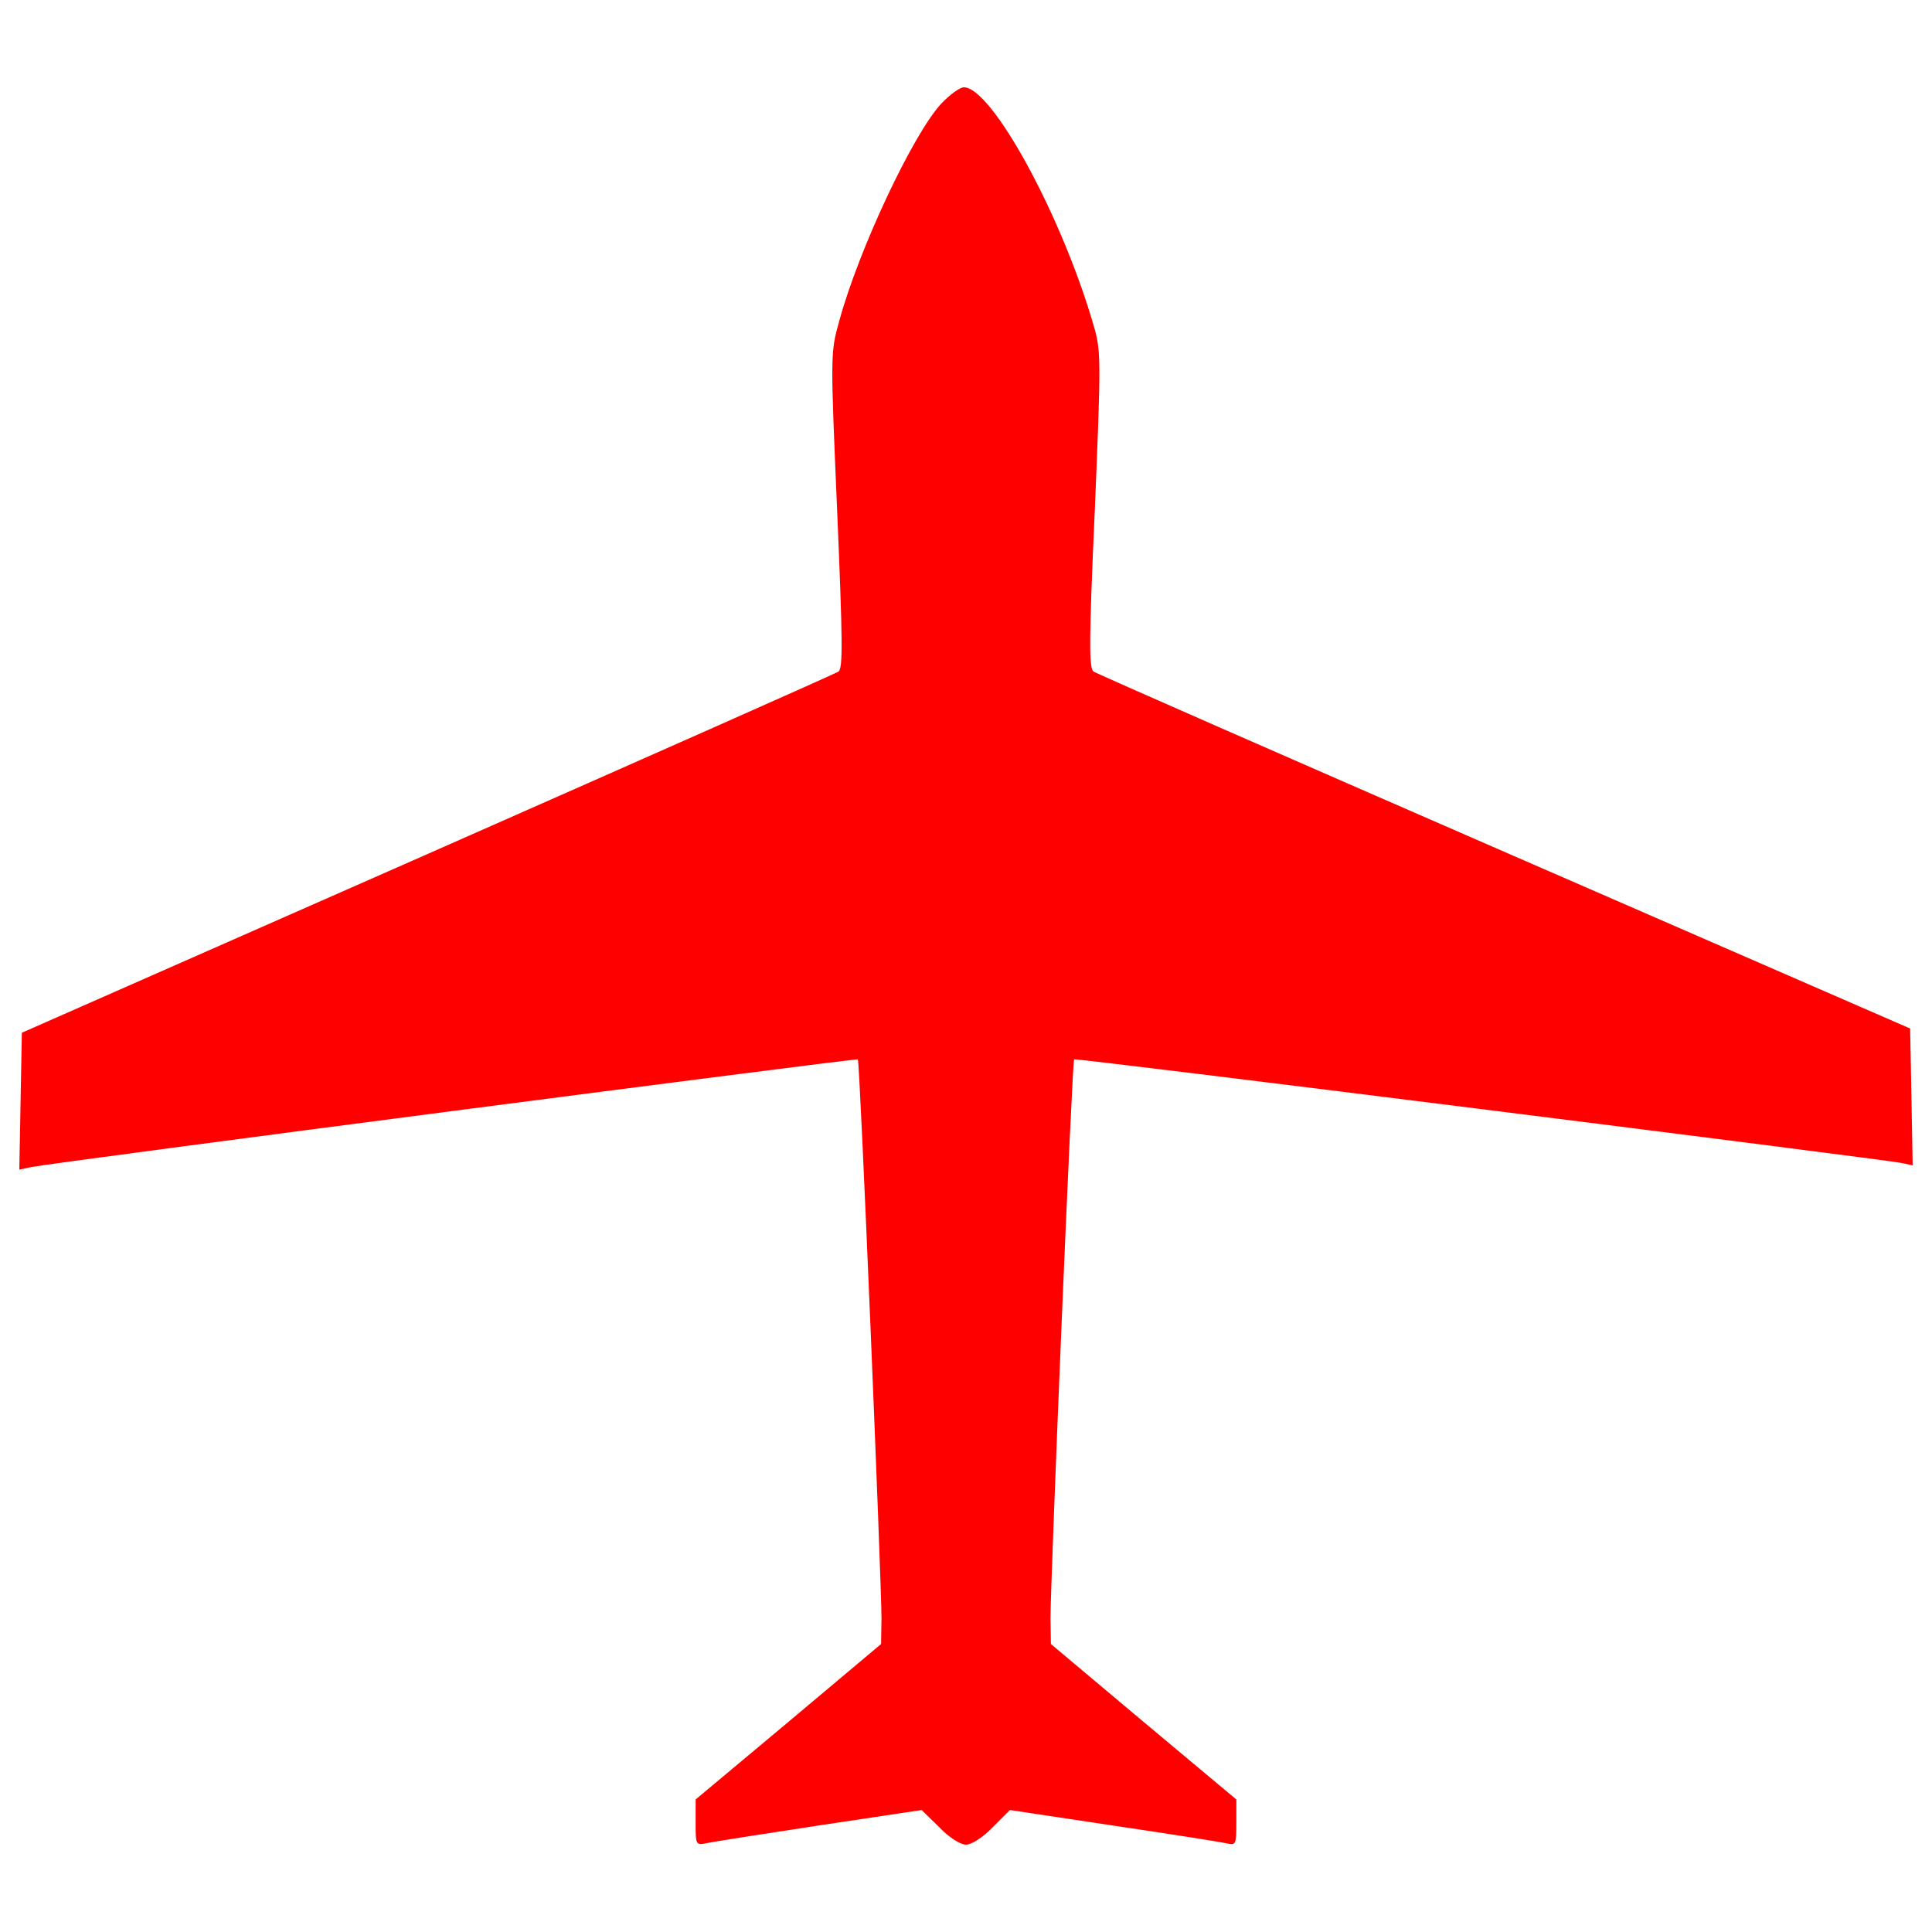 <?xml version="1.0" encoding="UTF-8"?>
<!DOCTYPE svg PUBLIC "-//W3C//DTD SVG 1.1//EN" "http://www.w3.org/Graphics/SVG/1.1/DTD/svg11.dtd">
<svg version="1.1" xmlns="http://www.w3.org/2000/svg" xmlns:xlink="http://www.w3.org/1999/xlink" x="0px" y="0px" viewBox="0 0 1000 1000" enable-background="new 0 0 1000 1000" xml:space="preserve">
<g><g transform="translate(0,511) scale(0.1,-0.1)"><path fill="#FF0000" d="M4871,4572.7c-146.5-159.6-426.4-754.4-527-1123.9c-45.9-164-45.9-168.4-10.9-981.8c28.4-673.4,30.6-817.8,6.6-833.1c-15.3-10.9-973-435.1-2127.5-944.6L113.1-235.5l-6.6-354.2L100-943.9l61.2,13.1c135.6,26.2,4272.5,564.1,4279,557.6c10.9-10.9,122.4-2704.7,122.4-2895l-2.2-131.2l-478.8-402.3l-481-402.3v-118.1c0-118.1,0-120.3,61.2-107.1c32.8,6.6,295.2,48.1,583.8,91.8l524.8,78.7l91.8-89.7c50.3-52.5,109.3-89.6,137.7-89.6c28.4,0,87.5,37.2,137.8,89.6l89.6,89.7l537.9-80.9c295.2-43.7,557.6-85.3,586-91.8c45.9-10.9,48.1-4.4,48.1,109.3v118.1l-481,402.3l-478.8,402.3l-2.2,131.2c0,196.8,111.5,2884,122.5,2895c6.6,8.7,4145.7-511.7,4279-535.7L9900-922l-6.5,354.2l-6.6,354.2l-2099.1,914c-1154.5,502.9-2112.2,922.7-2127.5,933.7c-24.1,15.3-24.1,159.6,6.5,837.4c32.8,795.9,32.8,824.3-8.7,962.1c-164,564.1-524.8,1224.5-669.1,1224.5C4967.2,4658,4914.7,4618.6,4871,4572.7z"/></g></g>
</svg>